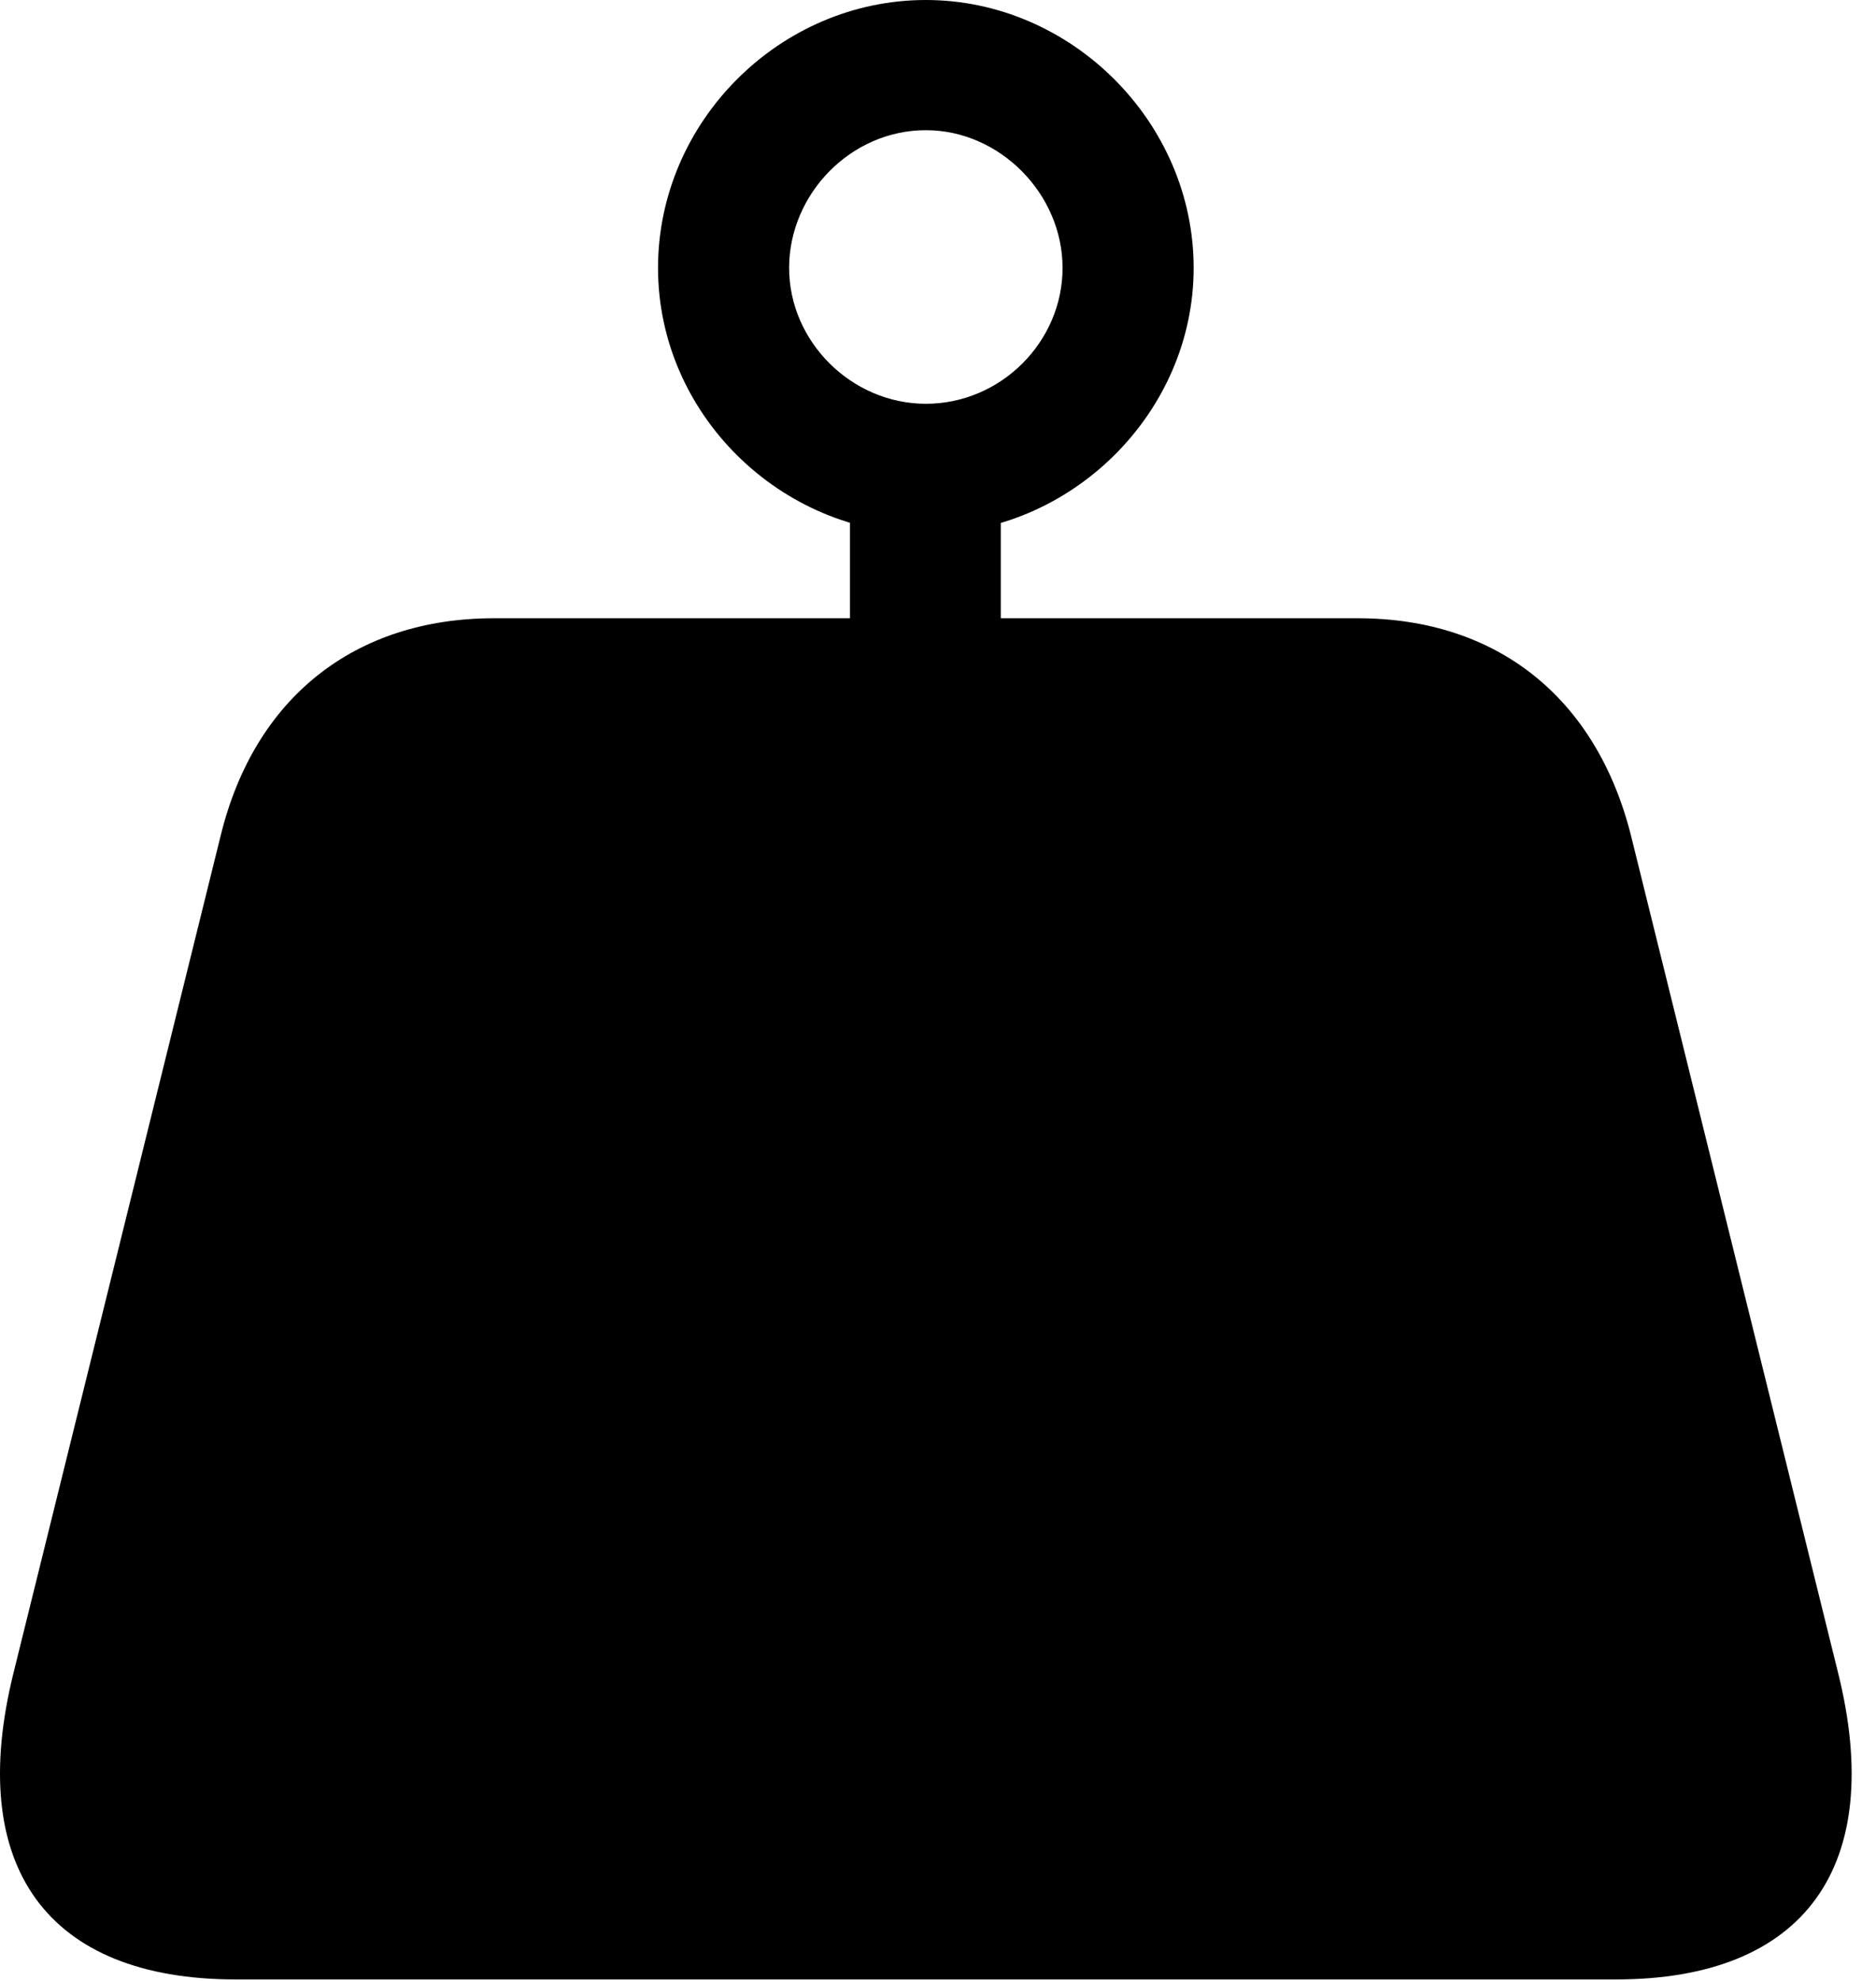 <svg version="1.1" xmlns="http://www.w3.org/2000/svg" xmlns:xlink="http://www.w3.org/1999/xlink" viewBox="0 0 27.389 28.916">
 <g>
  
  <path d="M0.2 24.404C-0.51 27.248 0.693 28.889 3.441 28.889L23.593 28.889C26.341 28.889 27.544 27.248 26.833 24.404L23.812 12.195C23.306 10.185 21.857 9.023 19.82 9.023L7.214 9.023C5.177 9.023 3.714 10.185 3.222 12.195ZM12.409 10.623L14.611 10.623L14.611 6.727L12.409 6.727ZM13.517 7.793C15.636 7.793 17.427 6.029 17.427 3.91C17.427 1.777 15.636 0 13.517 0C11.384 0 9.607 1.777 9.607 3.91C9.607 6.043 11.398 7.793 13.517 7.793ZM13.517 5.893C12.437 5.893 11.521 4.99 11.521 3.91C11.521 2.83 12.423 1.9 13.517 1.9C14.597 1.9 15.513 2.83 15.513 3.91C15.513 4.99 14.611 5.893 13.517 5.893Z" style="fill:hsl(0 0 0/0.85)"></path>
 </g>
</svg>